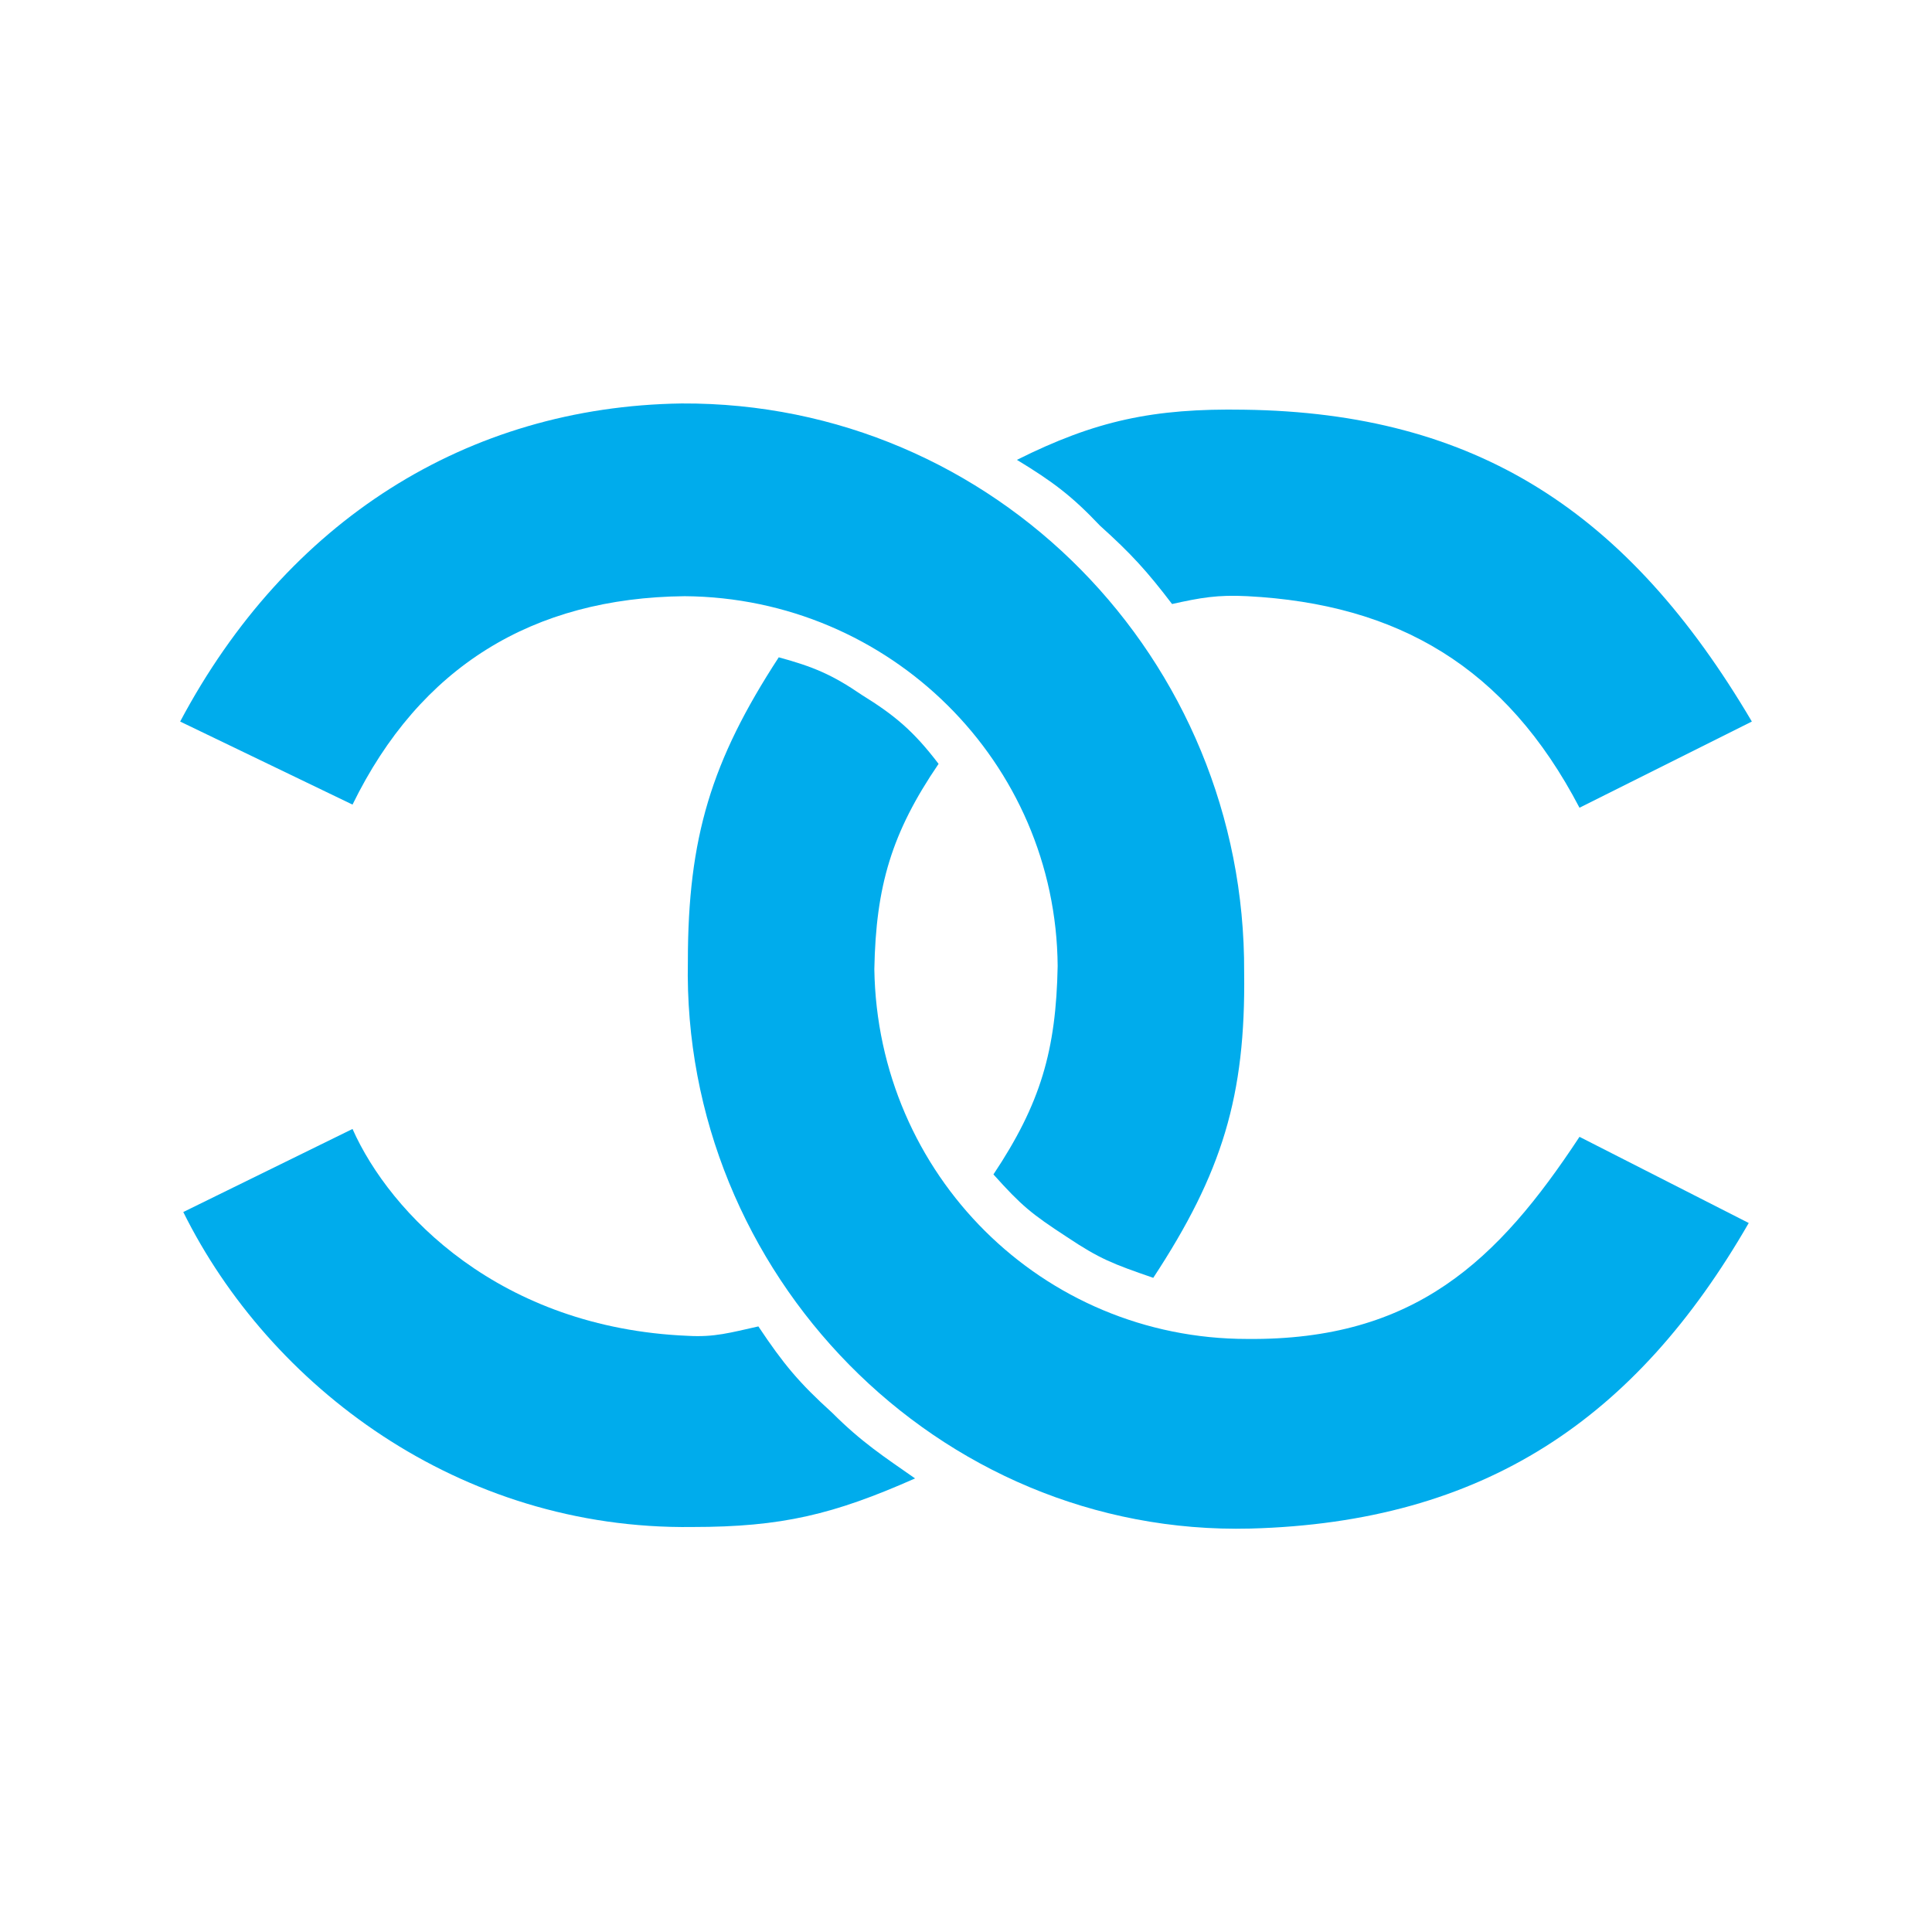<svg xmlns="http://www.w3.org/2000/svg" width="2500" height="2500" viewBox="0 0 192.756 192.756"><g fill-rule="evenodd" clip-rule="evenodd"><path fill="#fff" d="M0 0h192.756v192.756H0V0z"/><path d="M17.974 71.989l17.197 8.286c6.723-13.758 17.979-20.636 33.144-20.793 20.48.157 37.052 16.572 37.208 36.897-.156 8.441-1.719 13.758-6.408 20.793 2.812 3.127 3.752 3.908 7.348 6.254 3.283 2.188 4.533 2.656 8.598 4.064 6.879-10.475 9.225-18.137 9.068-30.486.156-31.268-24.857-56.908-56.127-56.751-21.419.312-39.397 11.725-50.028 31.736z" fill="#00acec"/><path d="M77.696 65.58c3.439.938 5.315 1.719 8.286 3.752 3.283 2.032 5.159 3.596 7.66 6.879-4.69 6.879-6.253 12.194-6.409 20.481.312 20.48 16.729 36.895 37.209 36.895 16.729.158 25.014-7.816 33.145-20.166l16.885 8.598c-11.258 19.543-26.422 29.861-49.717 30.486-31.268.783-56.752-25.482-56.126-56.594-.001-12.352 2.344-20.014 9.067-30.331z" fill="#00acec"/><path d="M18.286 120.924l16.885-8.287c3.752 8.443 14.696 19.855 33.457 20.639 2.658.154 4.221-.314 7.035-.939 2.501 3.752 4.065 5.629 7.348 8.6 2.971 2.971 5.159 4.377 8.286 6.566-8.129 3.596-13.289 4.846-22.2 4.846-23.295.311-42.212-14.072-50.811-31.425zM101.459 45.88c3.596 2.188 5.473 3.596 8.287 6.566 3.125 2.814 4.689 4.534 7.191 7.817 2.812-.625 4.533-.938 7.504-.782 15.01.782 25.795 7.035 33.145 21.106l17.197-8.599c-12.352-20.949-27.516-30.799-50.654-31.112-9.068-.155-14.852 1.096-22.67 5.004z" fill="#00acec"/></g></svg>